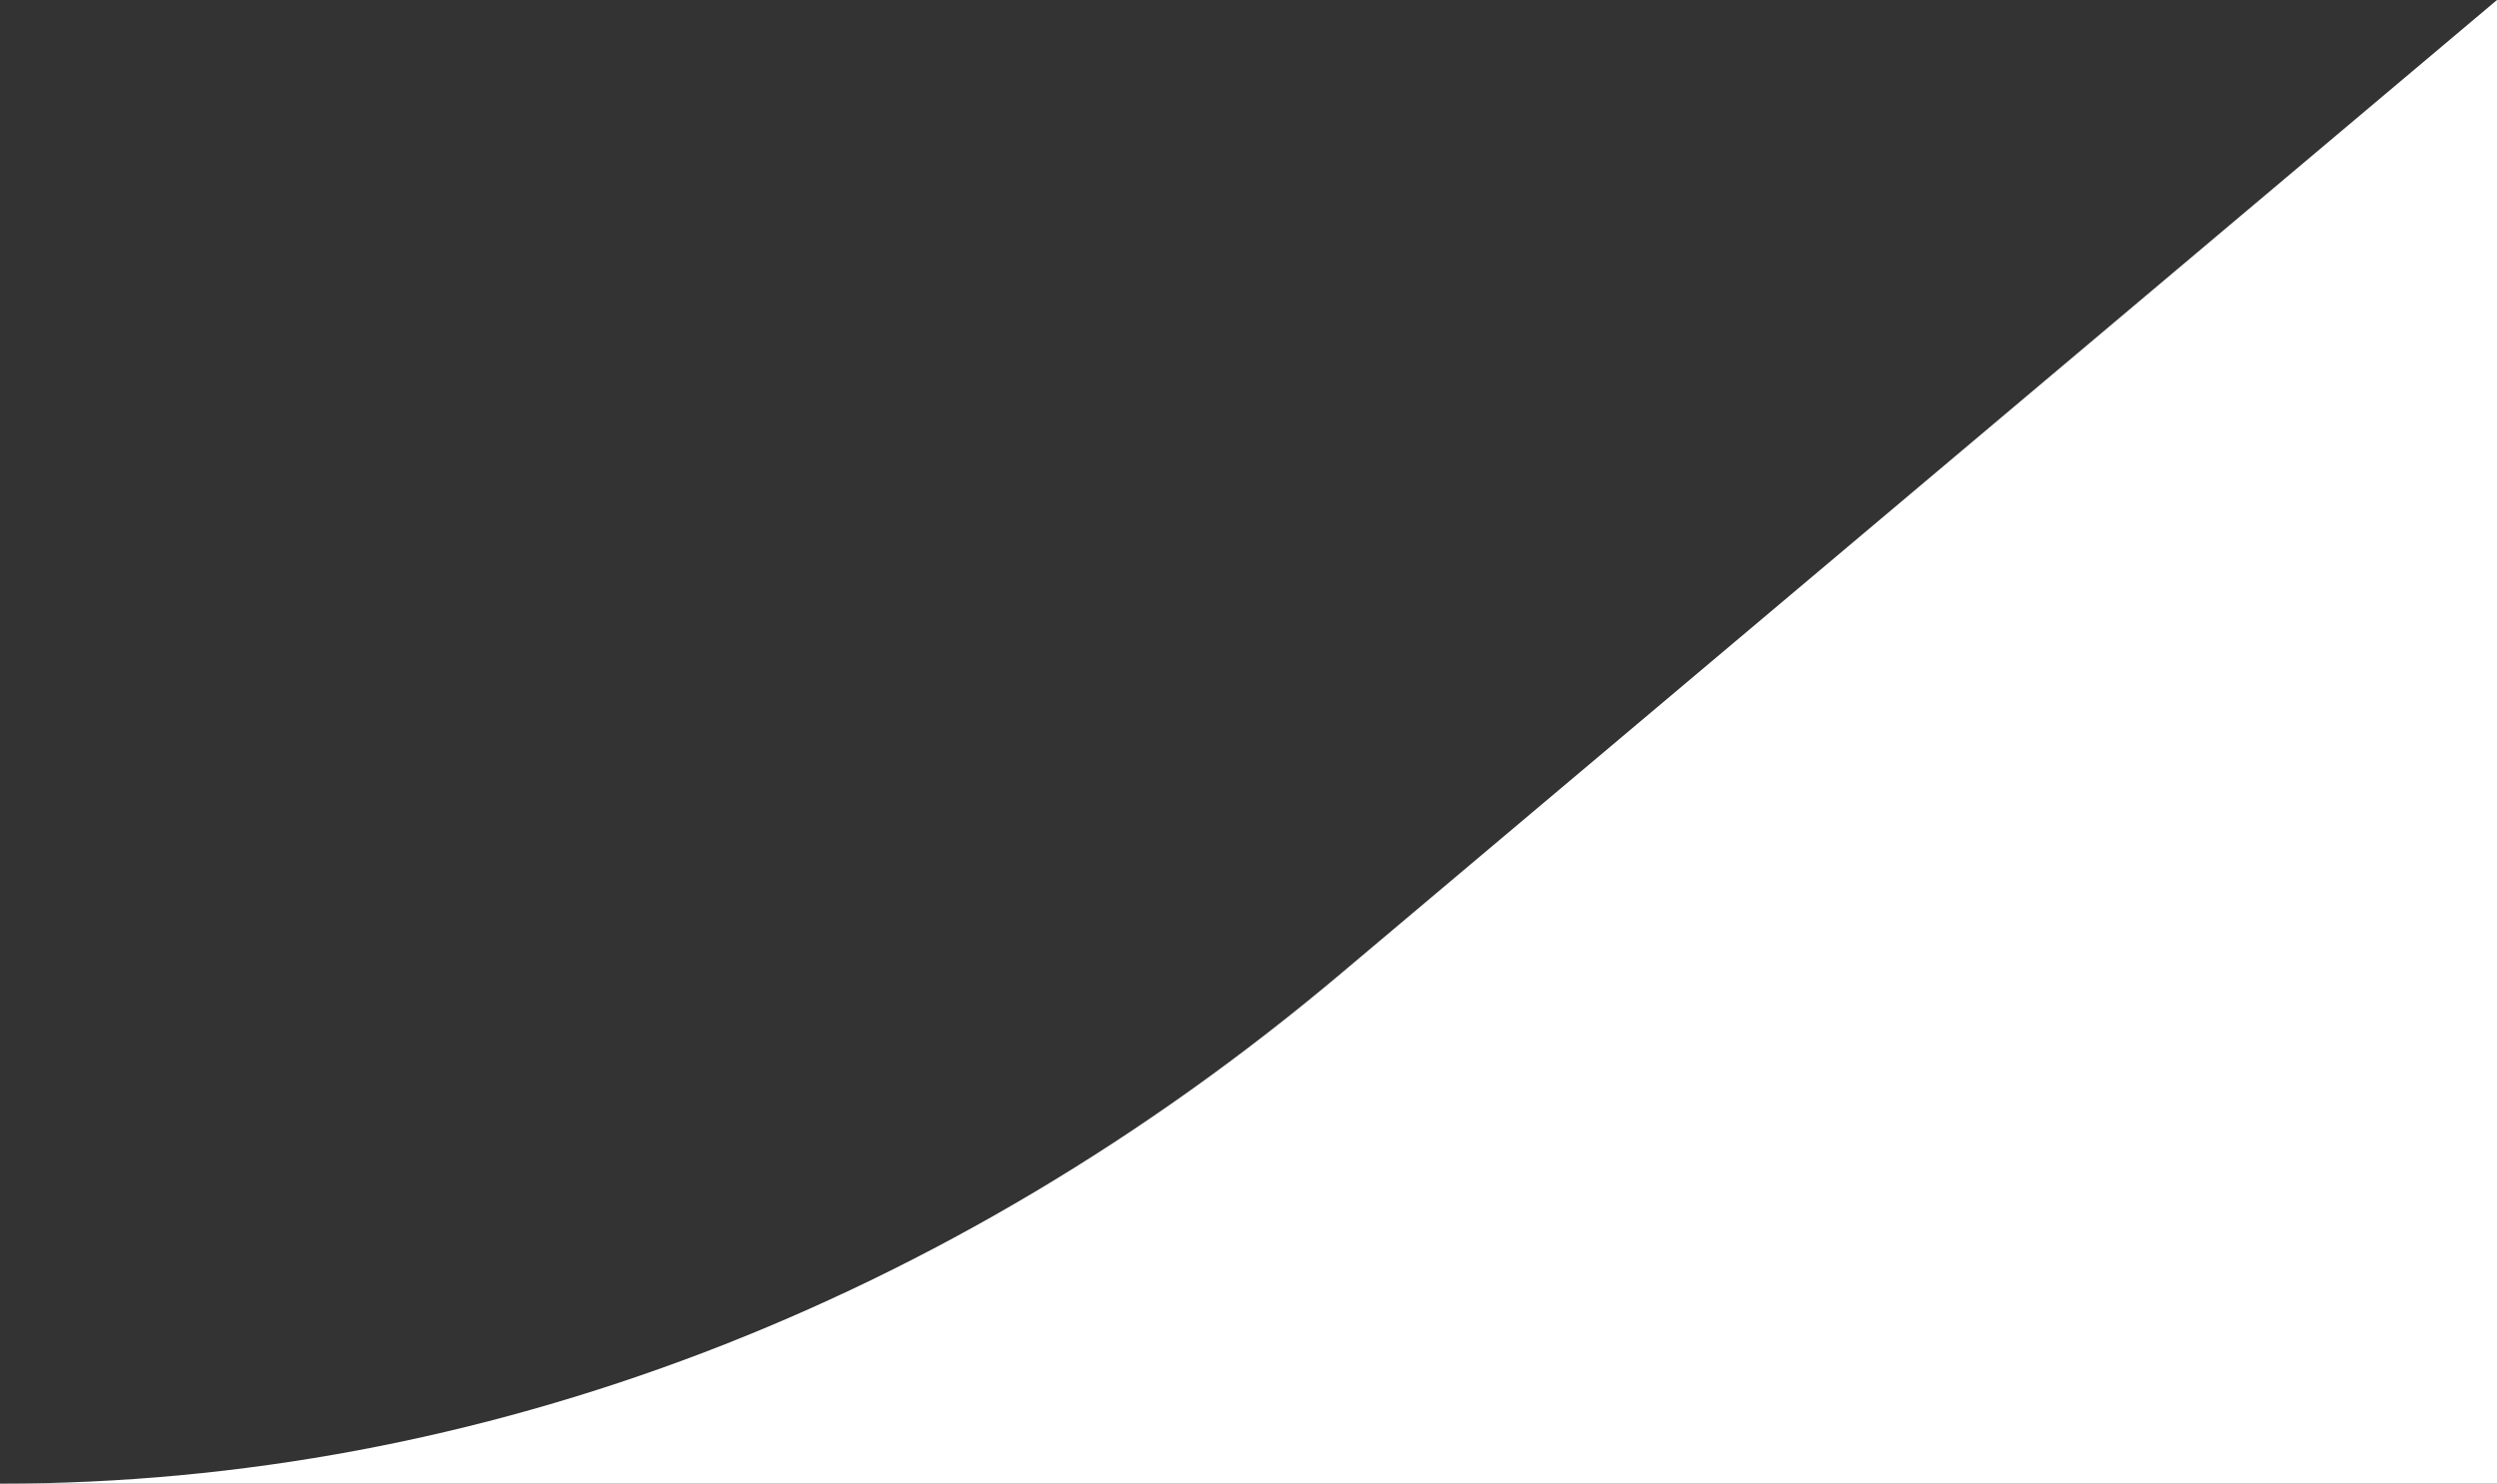 <svg viewBox="0 0 419 249" xmlns="http://www.w3.org/2000/svg">
                <rect x="0" y="0" width="419" height="249" fill="#333333" stroke="none"/>
                <path fill="#ffffff" d="M419 249V0L225.03 163.368C159.213 218.808 80.76 249 0 249H419Z"/>
            </svg>